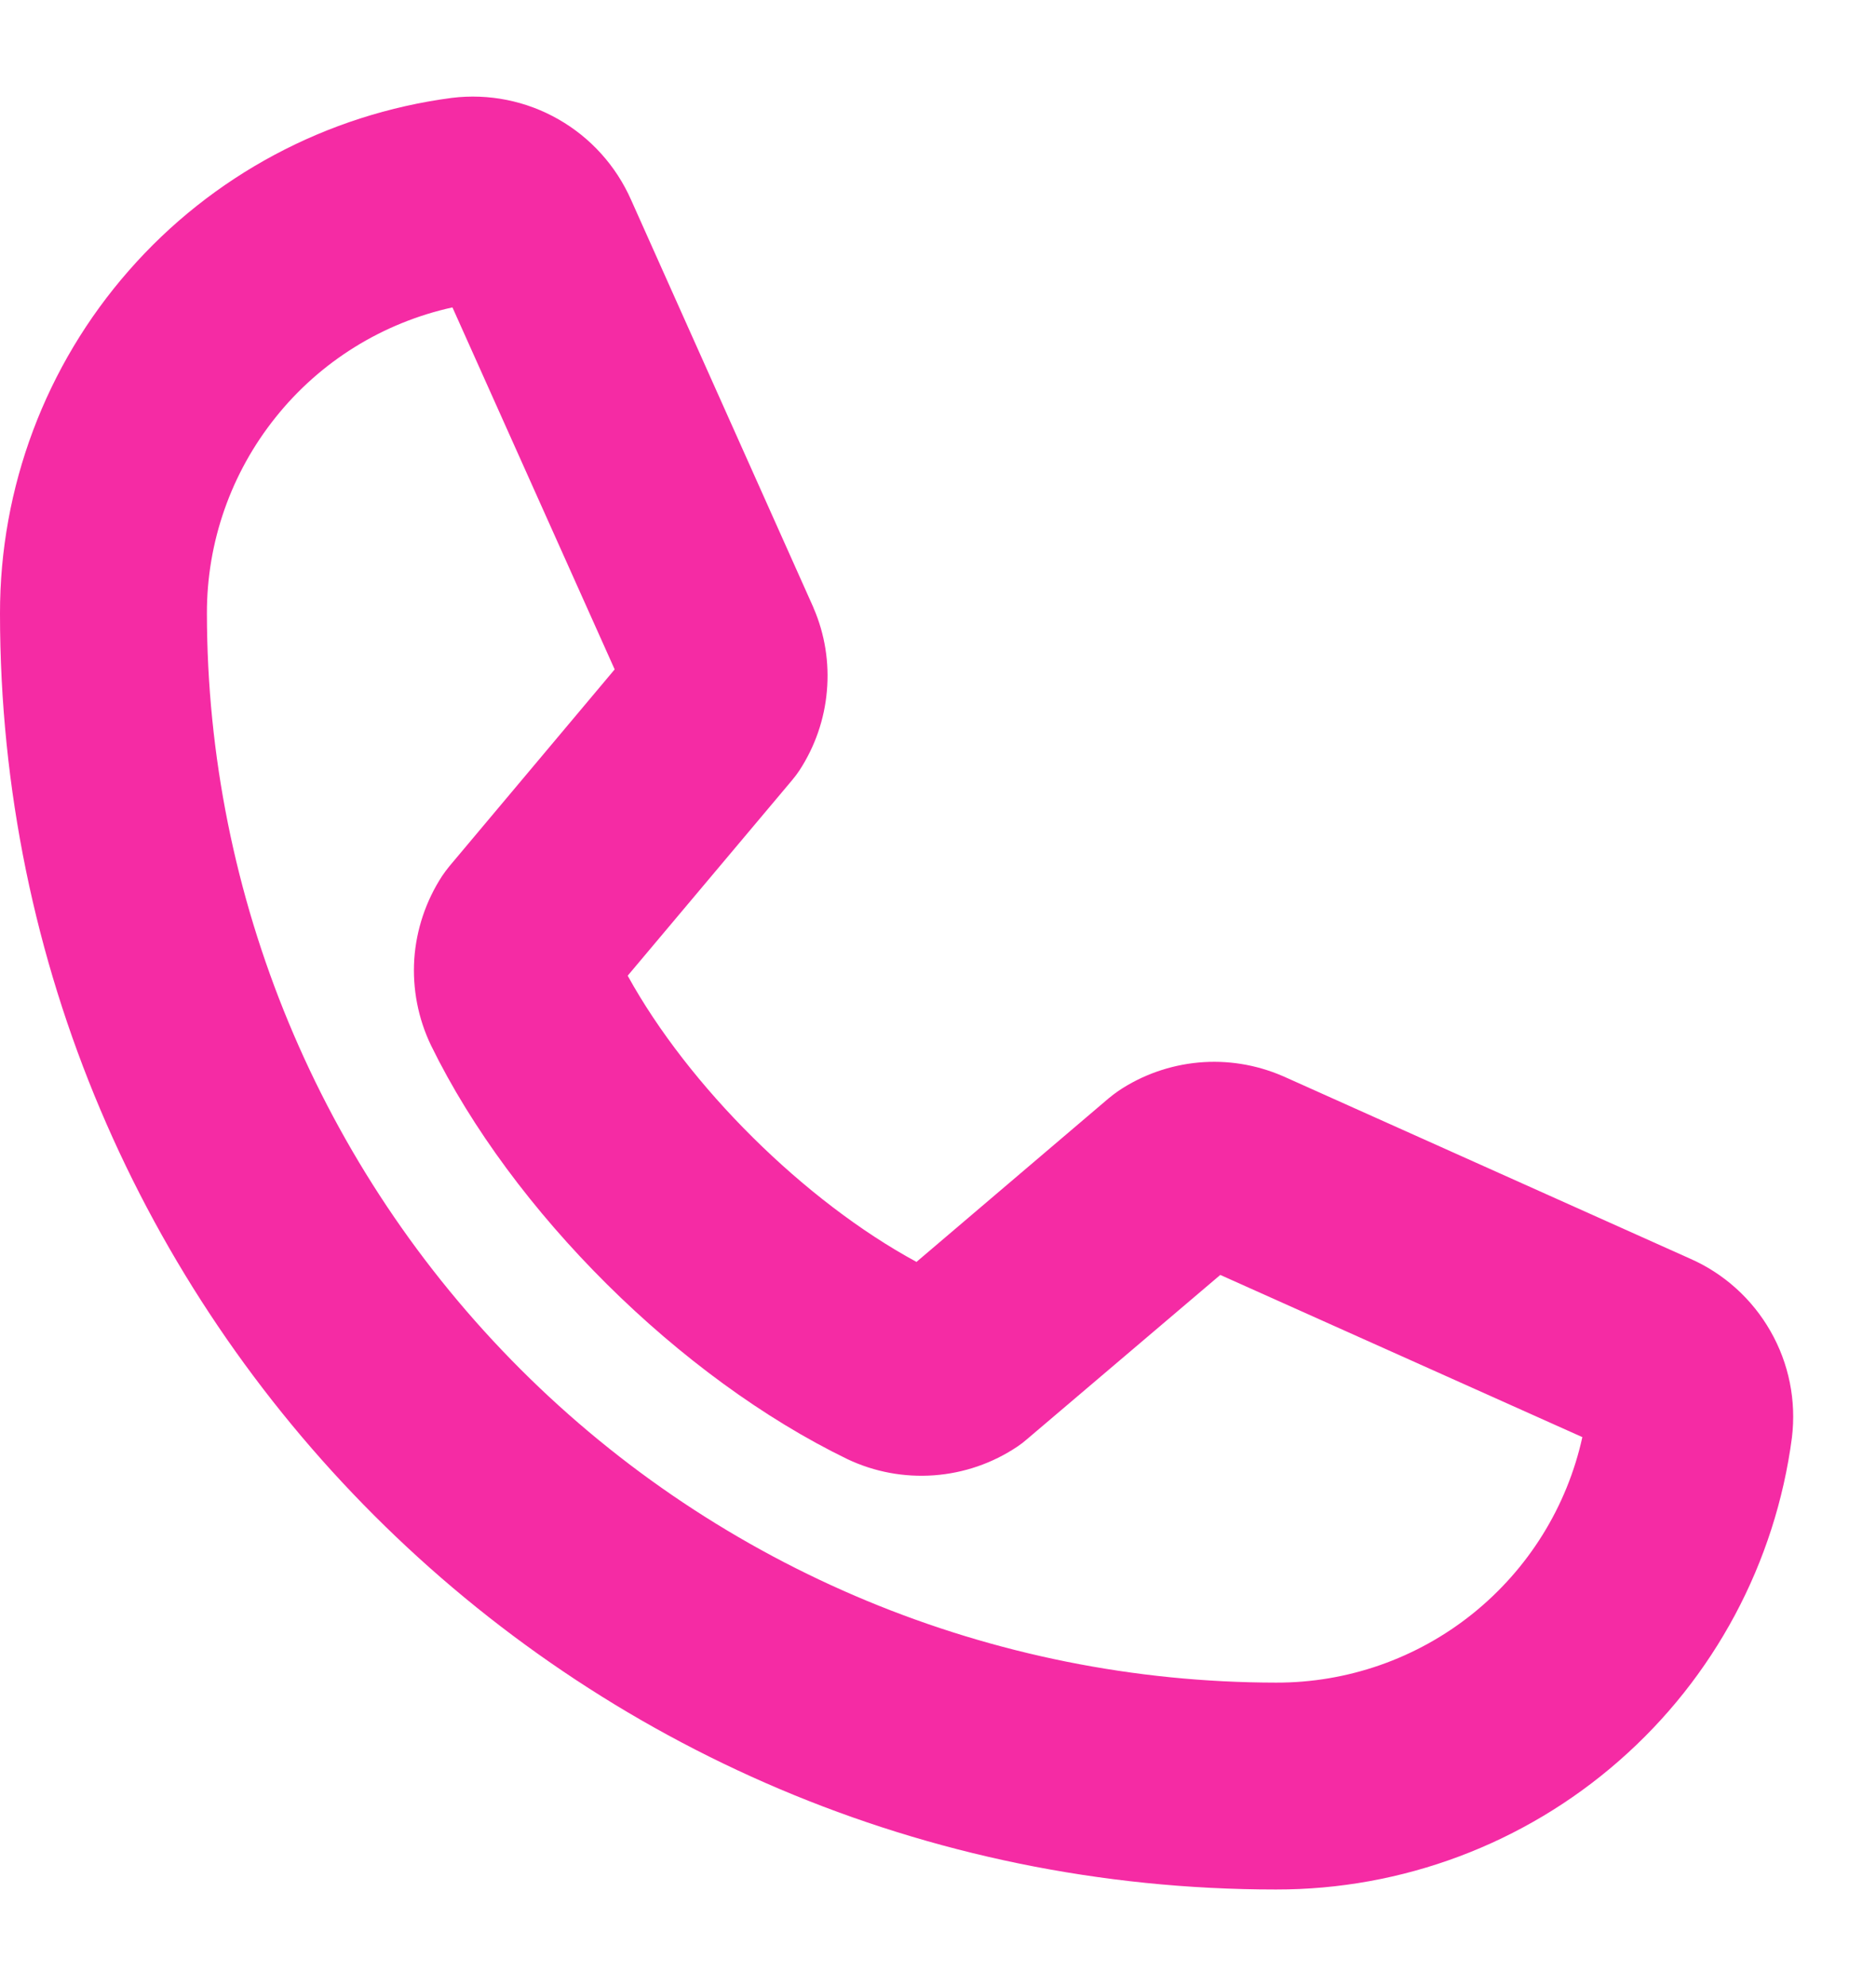 <svg width="17" height="18" viewBox="0 0 17 18" fill="none" xmlns="http://www.w3.org/2000/svg">
<path d="M15.312 11.406L11.634 9.757L11.62 9.751C11.38 9.648 11.119 9.606 10.86 9.63C10.601 9.654 10.351 9.742 10.135 9.887C10.105 9.908 10.076 9.93 10.048 9.953L8.305 11.437C7.289 10.886 6.24 9.846 5.688 8.843L7.177 7.072C7.201 7.044 7.223 7.014 7.244 6.983C7.385 6.767 7.471 6.52 7.493 6.263C7.516 6.007 7.475 5.748 7.373 5.512C7.371 5.507 7.369 5.502 7.367 5.497L5.719 1.812C5.583 1.504 5.353 1.248 5.06 1.081C4.768 0.914 4.429 0.846 4.095 0.887C2.961 1.036 1.92 1.592 1.167 2.453C0.413 3.313 -0.002 4.418 5.65943e-06 5.562C5.65943e-06 11.938 5.187 17.125 11.562 17.125C12.706 17.127 13.812 16.712 14.672 15.958C15.533 15.205 16.089 14.164 16.238 13.03C16.279 12.695 16.211 12.357 16.044 12.065C15.877 11.772 15.621 11.541 15.312 11.406ZM11.562 15.25C8.994 15.247 6.532 14.225 4.716 12.409C2.9 10.593 1.878 8.131 1.875 5.562C1.873 4.915 2.093 4.287 2.498 3.782C2.902 3.276 3.468 2.925 4.1 2.786L5.57 6.067L4.073 7.85C4.049 7.879 4.027 7.909 4.006 7.94C3.859 8.166 3.772 8.426 3.754 8.694C3.737 8.963 3.789 9.232 3.906 9.475C4.642 10.981 6.159 12.487 7.68 13.225C7.925 13.341 8.195 13.391 8.465 13.371C8.734 13.351 8.994 13.262 9.219 13.111C9.249 13.091 9.278 13.069 9.305 13.045L11.058 11.555L14.339 13.025C14.2 13.657 13.848 14.222 13.343 14.627C12.838 15.032 12.21 15.252 11.562 15.25Z" fill="#F52BA4"/>
</svg>
